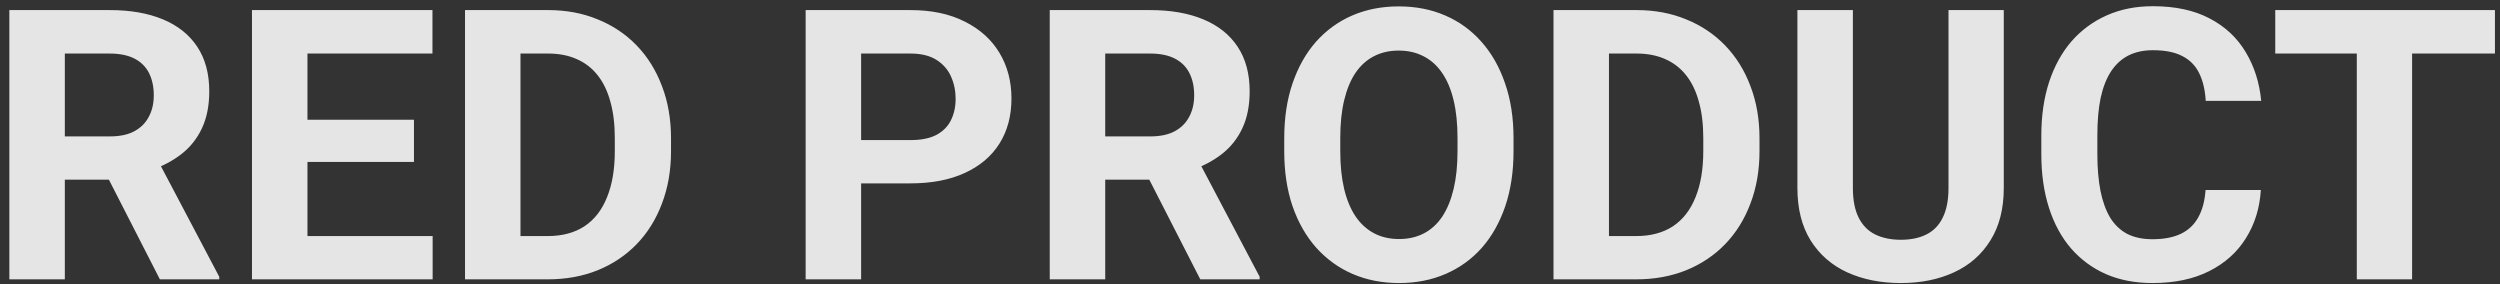 <svg width="176" height="20" viewBox="0 0 176 20" fill="none" xmlns="http://www.w3.org/2000/svg">
<rect x="0" y="0" width="176" height="20" fill="#333333" stroke="none"/>
<path d="M0.658 0.71H7.728C9.177 0.71 10.422 0.927 11.464 1.361C12.514 1.795 13.321 2.437 13.885 3.288C14.45 4.139 14.732 5.184 14.732 6.425C14.732 7.441 14.558 8.313 14.211 9.042C13.872 9.763 13.391 10.366 12.766 10.852C12.15 11.329 11.425 11.711 10.592 11.998L9.355 12.649H3.21L3.184 9.602H7.754C8.439 9.602 9.008 9.481 9.459 9.238C9.91 8.995 10.249 8.656 10.475 8.222C10.709 7.788 10.826 7.285 10.826 6.712C10.826 6.104 10.713 5.579 10.488 5.137C10.262 4.694 9.919 4.356 9.459 4.121C8.999 3.887 8.422 3.77 7.728 3.77H4.564V19.666H0.658V0.71ZM11.256 19.666L6.933 11.216L11.06 11.19L15.435 19.483V19.666H11.256ZM30.458 16.619V19.666H20.369V16.619H30.458ZM21.645 0.71V19.666H17.739V0.71H21.645ZM29.143 8.43V11.399H20.369V8.43H29.143ZM30.445 0.71V3.77H20.369V0.71H30.445ZM38.556 19.666H34.429L34.455 16.619H38.556C39.58 16.619 40.444 16.389 41.147 15.929C41.85 15.461 42.379 14.779 42.735 13.885C43.1 12.991 43.282 11.911 43.282 10.644V9.719C43.282 8.747 43.178 7.892 42.969 7.155C42.77 6.417 42.47 5.796 42.071 5.293C41.672 4.789 41.182 4.412 40.6 4.16C40.019 3.9 39.35 3.77 38.595 3.77H34.351V0.71H38.595C39.862 0.71 41.021 0.927 42.071 1.361C43.13 1.786 44.046 2.398 44.818 3.197C45.591 3.995 46.185 4.95 46.602 6.061C47.027 7.163 47.24 8.391 47.24 9.745V10.644C47.24 11.989 47.027 13.217 46.602 14.328C46.185 15.439 45.591 16.394 44.818 17.192C44.054 17.982 43.139 18.594 42.071 19.028C41.012 19.453 39.841 19.666 38.556 19.666ZM36.642 0.71V19.666H32.737V0.71H36.642ZM64.099 12.909H59.269V9.862H64.099C64.846 9.862 65.453 9.741 65.922 9.498C66.39 9.246 66.733 8.899 66.95 8.456C67.167 8.014 67.276 7.515 67.276 6.959C67.276 6.395 67.167 5.87 66.95 5.384C66.733 4.898 66.39 4.507 65.922 4.212C65.453 3.917 64.846 3.77 64.099 3.77H60.623V19.666H56.717V0.71H64.099C65.583 0.71 66.855 0.979 67.914 1.517C68.981 2.047 69.797 2.78 70.361 3.718C70.925 4.655 71.207 5.727 71.207 6.933C71.207 8.157 70.925 9.216 70.361 10.11C69.797 11.004 68.981 11.694 67.914 12.18C66.855 12.666 65.583 12.909 64.099 12.909ZM73.902 0.71H80.972C82.421 0.71 83.666 0.927 84.708 1.361C85.758 1.795 86.565 2.437 87.129 3.288C87.694 4.139 87.976 5.184 87.976 6.425C87.976 7.441 87.802 8.313 87.455 9.042C87.116 9.763 86.635 10.366 86.01 10.852C85.394 11.329 84.669 11.711 83.836 11.998L82.599 12.649H76.454L76.428 9.602H80.998C81.683 9.602 82.252 9.481 82.703 9.238C83.154 8.995 83.493 8.656 83.719 8.222C83.953 7.788 84.07 7.285 84.07 6.712C84.07 6.104 83.957 5.579 83.731 5.137C83.506 4.694 83.163 4.356 82.703 4.121C82.243 3.887 81.666 3.77 80.972 3.77H77.808V19.666H73.902V0.71ZM84.5 19.666L80.177 11.216L84.304 11.19L88.679 19.483V19.666H84.5ZM106.553 9.745V10.644C106.553 12.084 106.358 13.378 105.968 14.523C105.577 15.669 105.026 16.645 104.314 17.452C103.603 18.251 102.752 18.863 101.763 19.288C100.782 19.713 99.693 19.926 98.495 19.926C97.306 19.926 96.216 19.713 95.227 19.288C94.246 18.863 93.396 18.251 92.675 17.452C91.955 16.645 91.395 15.669 90.996 14.523C90.605 13.378 90.41 12.084 90.41 10.644V9.745C90.41 8.296 90.605 7.003 90.996 5.866C91.387 4.72 91.938 3.744 92.649 2.936C93.37 2.129 94.22 1.513 95.201 1.088C96.191 0.662 97.28 0.45 98.469 0.45C99.666 0.45 100.756 0.662 101.737 1.088C102.726 1.513 103.577 2.129 104.288 2.936C105.009 3.744 105.564 4.72 105.955 5.866C106.354 7.003 106.553 8.296 106.553 9.745ZM102.609 10.644V9.719C102.609 8.712 102.518 7.827 102.335 7.063C102.153 6.3 101.884 5.657 101.528 5.137C101.172 4.616 100.738 4.225 100.226 3.965C99.714 3.696 99.128 3.561 98.469 3.561C97.809 3.561 97.223 3.696 96.711 3.965C96.208 4.225 95.778 4.616 95.422 5.137C95.075 5.657 94.811 6.3 94.628 7.063C94.446 7.827 94.355 8.712 94.355 9.719V10.644C94.355 11.642 94.446 12.527 94.628 13.299C94.811 14.063 95.08 14.71 95.435 15.239C95.791 15.76 96.225 16.155 96.737 16.424C97.249 16.693 97.835 16.828 98.495 16.828C99.154 16.828 99.74 16.693 100.252 16.424C100.764 16.155 101.194 15.76 101.541 15.239C101.888 14.71 102.153 14.063 102.335 13.299C102.518 12.527 102.609 11.642 102.609 10.644ZM115.185 19.666H111.058L111.084 16.619H115.185C116.209 16.619 117.073 16.389 117.776 15.929C118.479 15.461 119.008 14.779 119.364 13.885C119.729 12.991 119.911 11.911 119.911 10.644V9.719C119.911 8.747 119.807 7.892 119.598 7.155C119.399 6.417 119.099 5.796 118.7 5.293C118.301 4.789 117.81 4.412 117.229 4.16C116.647 3.9 115.979 3.77 115.224 3.77H110.98V0.71H115.224C116.491 0.71 117.65 0.927 118.7 1.361C119.759 1.786 120.675 2.398 121.447 3.197C122.22 3.995 122.814 4.95 123.231 6.061C123.656 7.163 123.869 8.391 123.869 9.745V10.644C123.869 11.989 123.656 13.217 123.231 14.328C122.814 15.439 122.22 16.394 121.447 17.192C120.683 17.982 119.768 18.594 118.7 19.028C117.641 19.453 116.47 19.666 115.185 19.666ZM113.271 0.71V19.666H109.366V0.71H113.271ZM137.174 0.71H141.066V13.234C141.066 14.693 140.754 15.921 140.129 16.919C139.513 17.917 138.658 18.668 137.564 19.171C136.479 19.674 135.23 19.926 133.815 19.926C132.4 19.926 131.142 19.674 130.039 19.171C128.946 18.668 128.087 17.917 127.462 16.919C126.846 15.921 126.537 14.693 126.537 13.234V0.71H130.443V13.234C130.443 14.085 130.578 14.779 130.847 15.317C131.116 15.855 131.502 16.25 132.005 16.502C132.517 16.754 133.121 16.88 133.815 16.88C134.527 16.88 135.13 16.754 135.625 16.502C136.128 16.25 136.51 15.855 136.77 15.317C137.039 14.779 137.174 14.085 137.174 13.234V0.71ZM155.27 13.378H159.163C159.085 14.653 158.733 15.786 158.108 16.776C157.492 17.765 156.628 18.537 155.517 19.093C154.415 19.648 153.087 19.926 151.534 19.926C150.318 19.926 149.229 19.718 148.266 19.301C147.302 18.876 146.478 18.268 145.792 17.479C145.115 16.689 144.599 15.734 144.243 14.614C143.887 13.495 143.709 12.241 143.709 10.852V9.537C143.709 8.148 143.892 6.894 144.256 5.775C144.629 4.646 145.159 3.687 145.844 2.897C146.539 2.108 147.368 1.5 148.331 1.075C149.294 0.649 150.371 0.437 151.56 0.437C153.139 0.437 154.472 0.723 155.556 1.296C156.65 1.869 157.496 2.659 158.095 3.666C158.703 4.672 159.067 5.818 159.189 7.102H155.283C155.24 6.339 155.088 5.692 154.827 5.163C154.567 4.625 154.172 4.221 153.643 3.952C153.122 3.674 152.428 3.535 151.56 3.535C150.909 3.535 150.34 3.657 149.854 3.9C149.368 4.143 148.96 4.512 148.63 5.006C148.301 5.501 148.053 6.126 147.888 6.881C147.732 7.628 147.654 8.504 147.654 9.511V10.852C147.654 11.833 147.728 12.696 147.875 13.443C148.023 14.18 148.249 14.805 148.552 15.317C148.865 15.821 149.264 16.203 149.75 16.463C150.245 16.715 150.839 16.841 151.534 16.841C152.349 16.841 153.022 16.71 153.552 16.45C154.081 16.19 154.485 15.803 154.762 15.291C155.049 14.779 155.218 14.141 155.27 13.378ZM169.812 0.71V19.666H165.919V0.71H169.812ZM175.644 0.71V3.77H160.178V0.71H175.644Z" fill="white" fill-opacity="0.87"/>
</svg>
